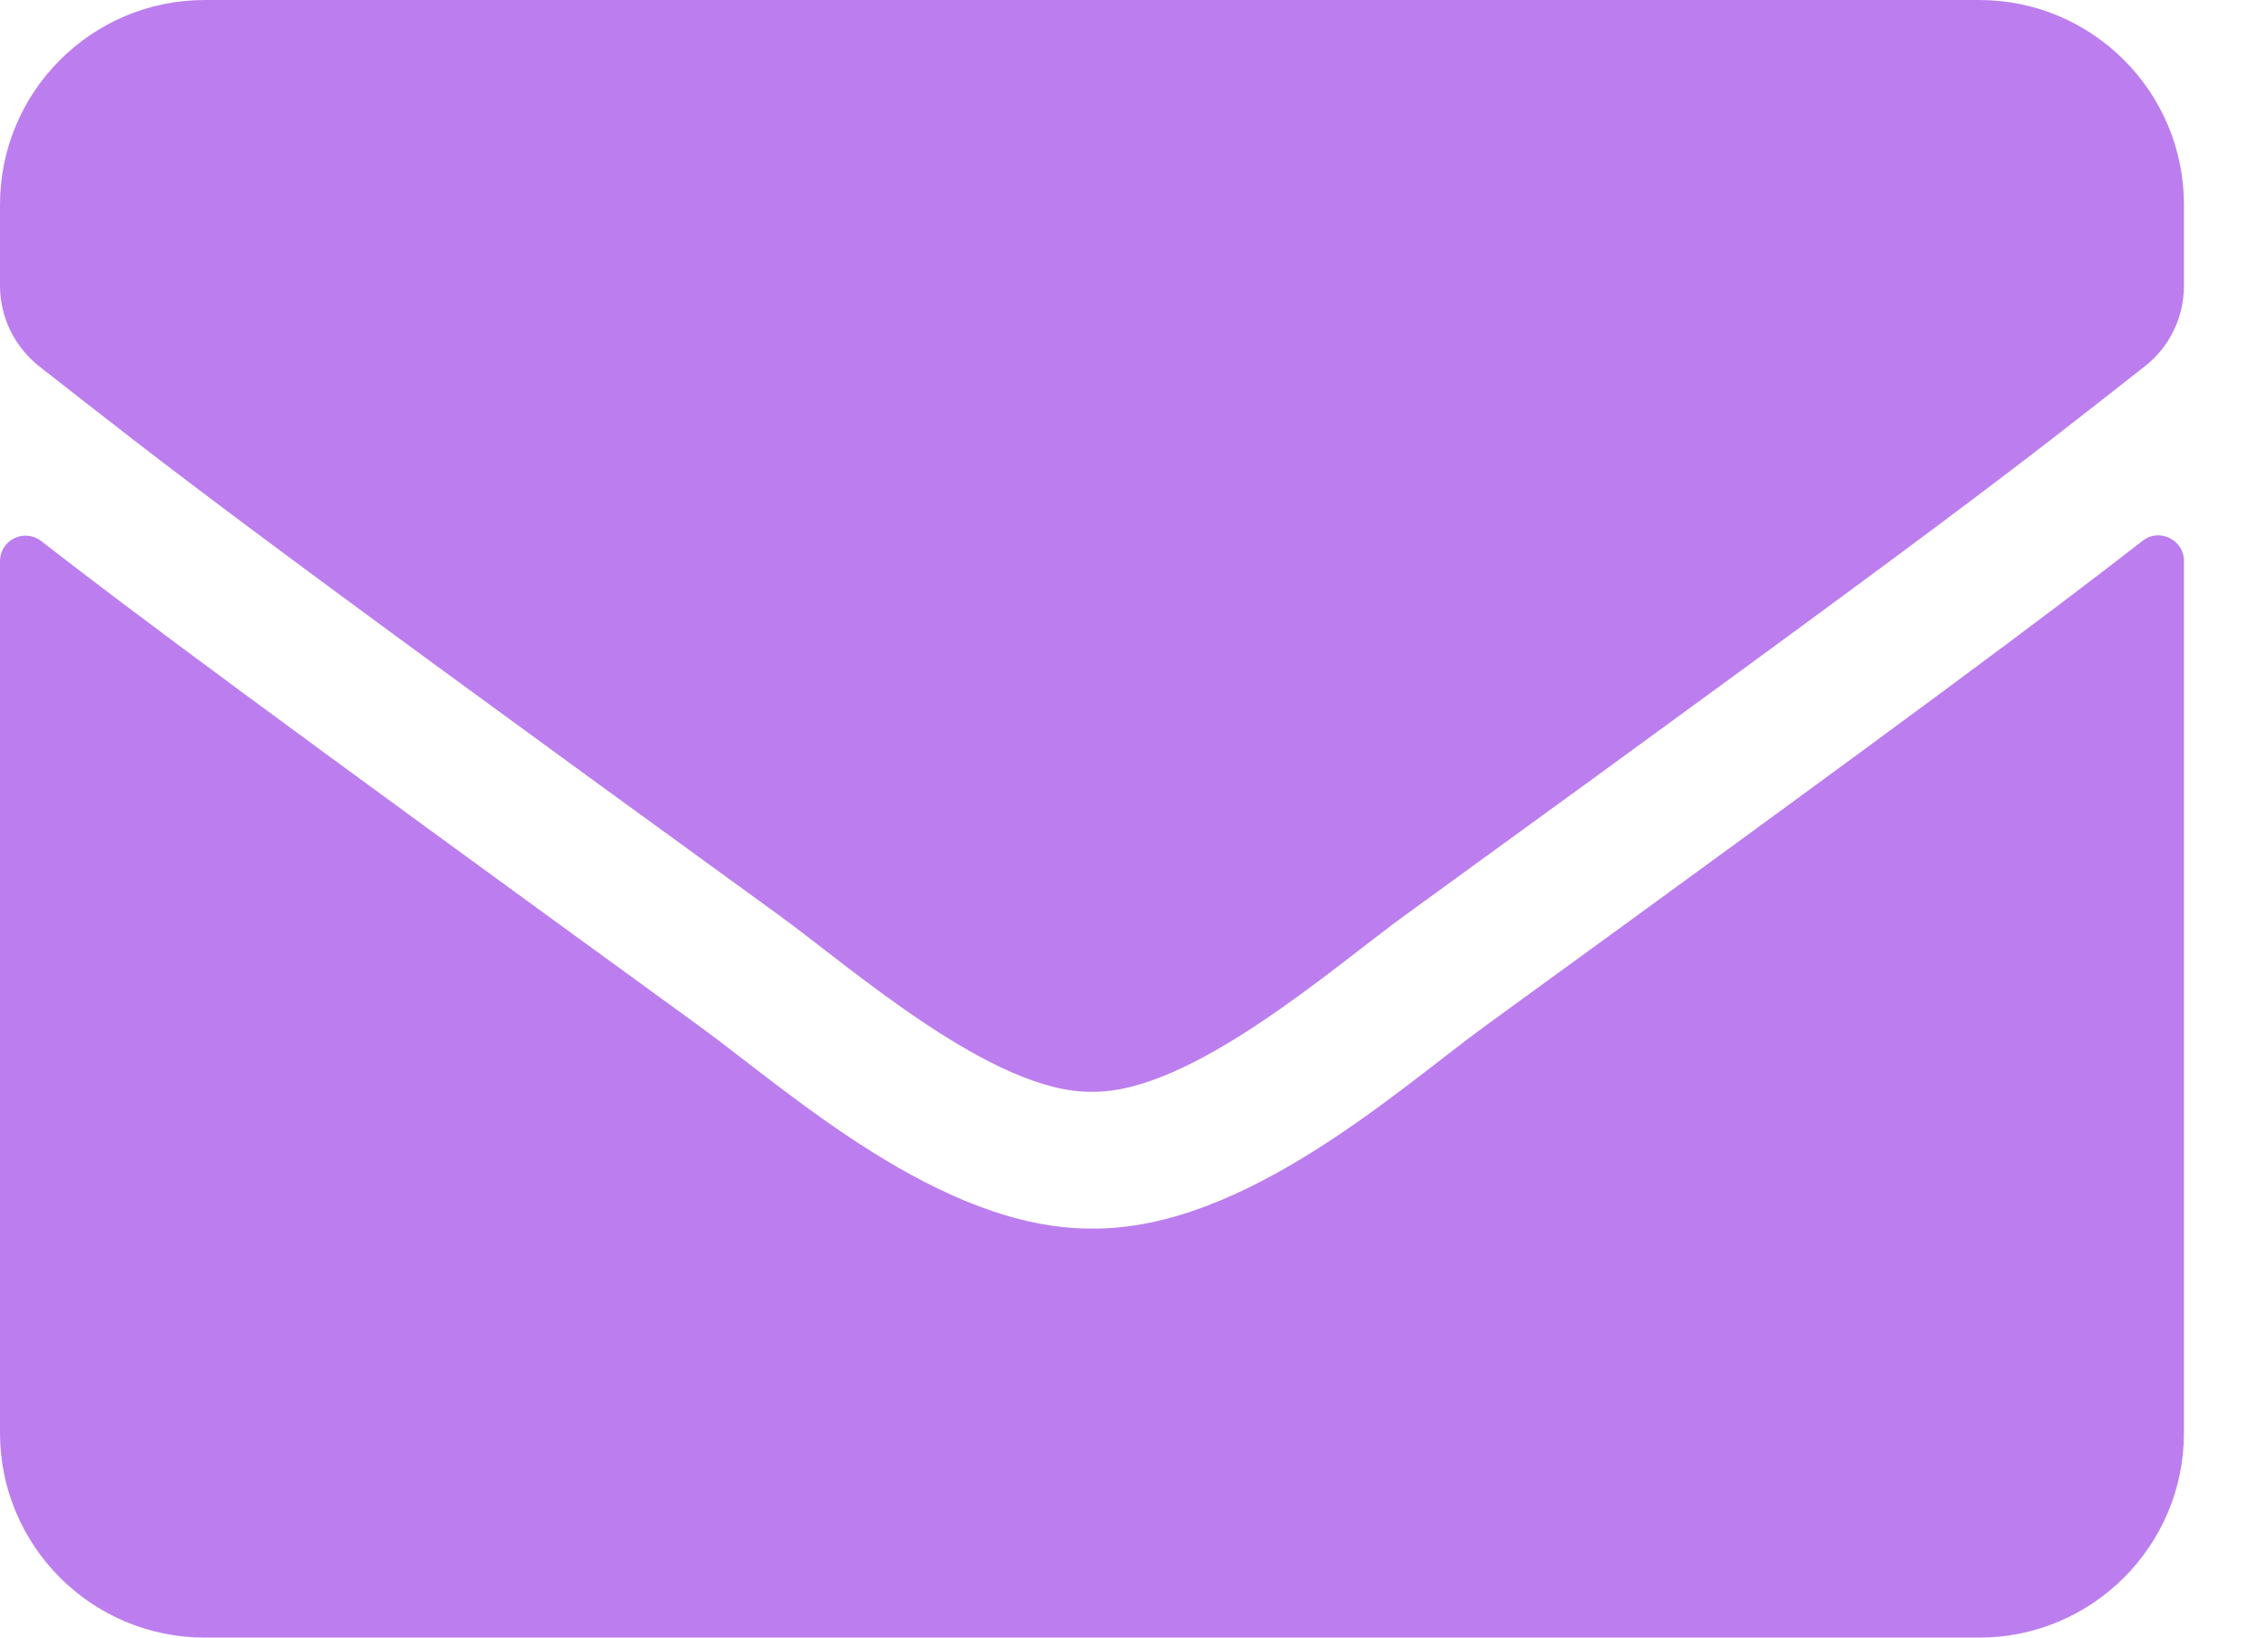 <svg width="18" height="13" viewBox="0 0 18 13" fill="none" xmlns="http://www.w3.org/2000/svg">
<path d="M17.005 4.293C17.137 4.188 17.333 4.286 17.333 4.452V11.375C17.333 12.272 16.605 13 15.708 13H1.625C0.728 13 0 12.272 0 11.375V4.455C0 4.286 0.193 4.191 0.328 4.296C1.087 4.885 2.092 5.633 5.545 8.142C6.26 8.663 7.465 9.76 8.667 9.753C9.875 9.764 11.104 8.643 11.791 8.142C15.245 5.633 16.247 4.882 17.005 4.293ZM8.667 8.667C9.452 8.68 10.583 7.678 11.152 7.265C15.644 4.005 15.986 3.721 17.022 2.908C17.218 2.756 17.333 2.519 17.333 2.268V1.625C17.333 0.728 16.605 0 15.708 0H1.625C0.728 0 0 0.728 0 1.625V2.268C0 2.519 0.115 2.752 0.311 2.908C1.347 3.717 1.689 4.005 6.182 7.265C6.751 7.678 7.881 8.68 8.667 8.667Z" fill="#BC7EEE"/>
</svg>
